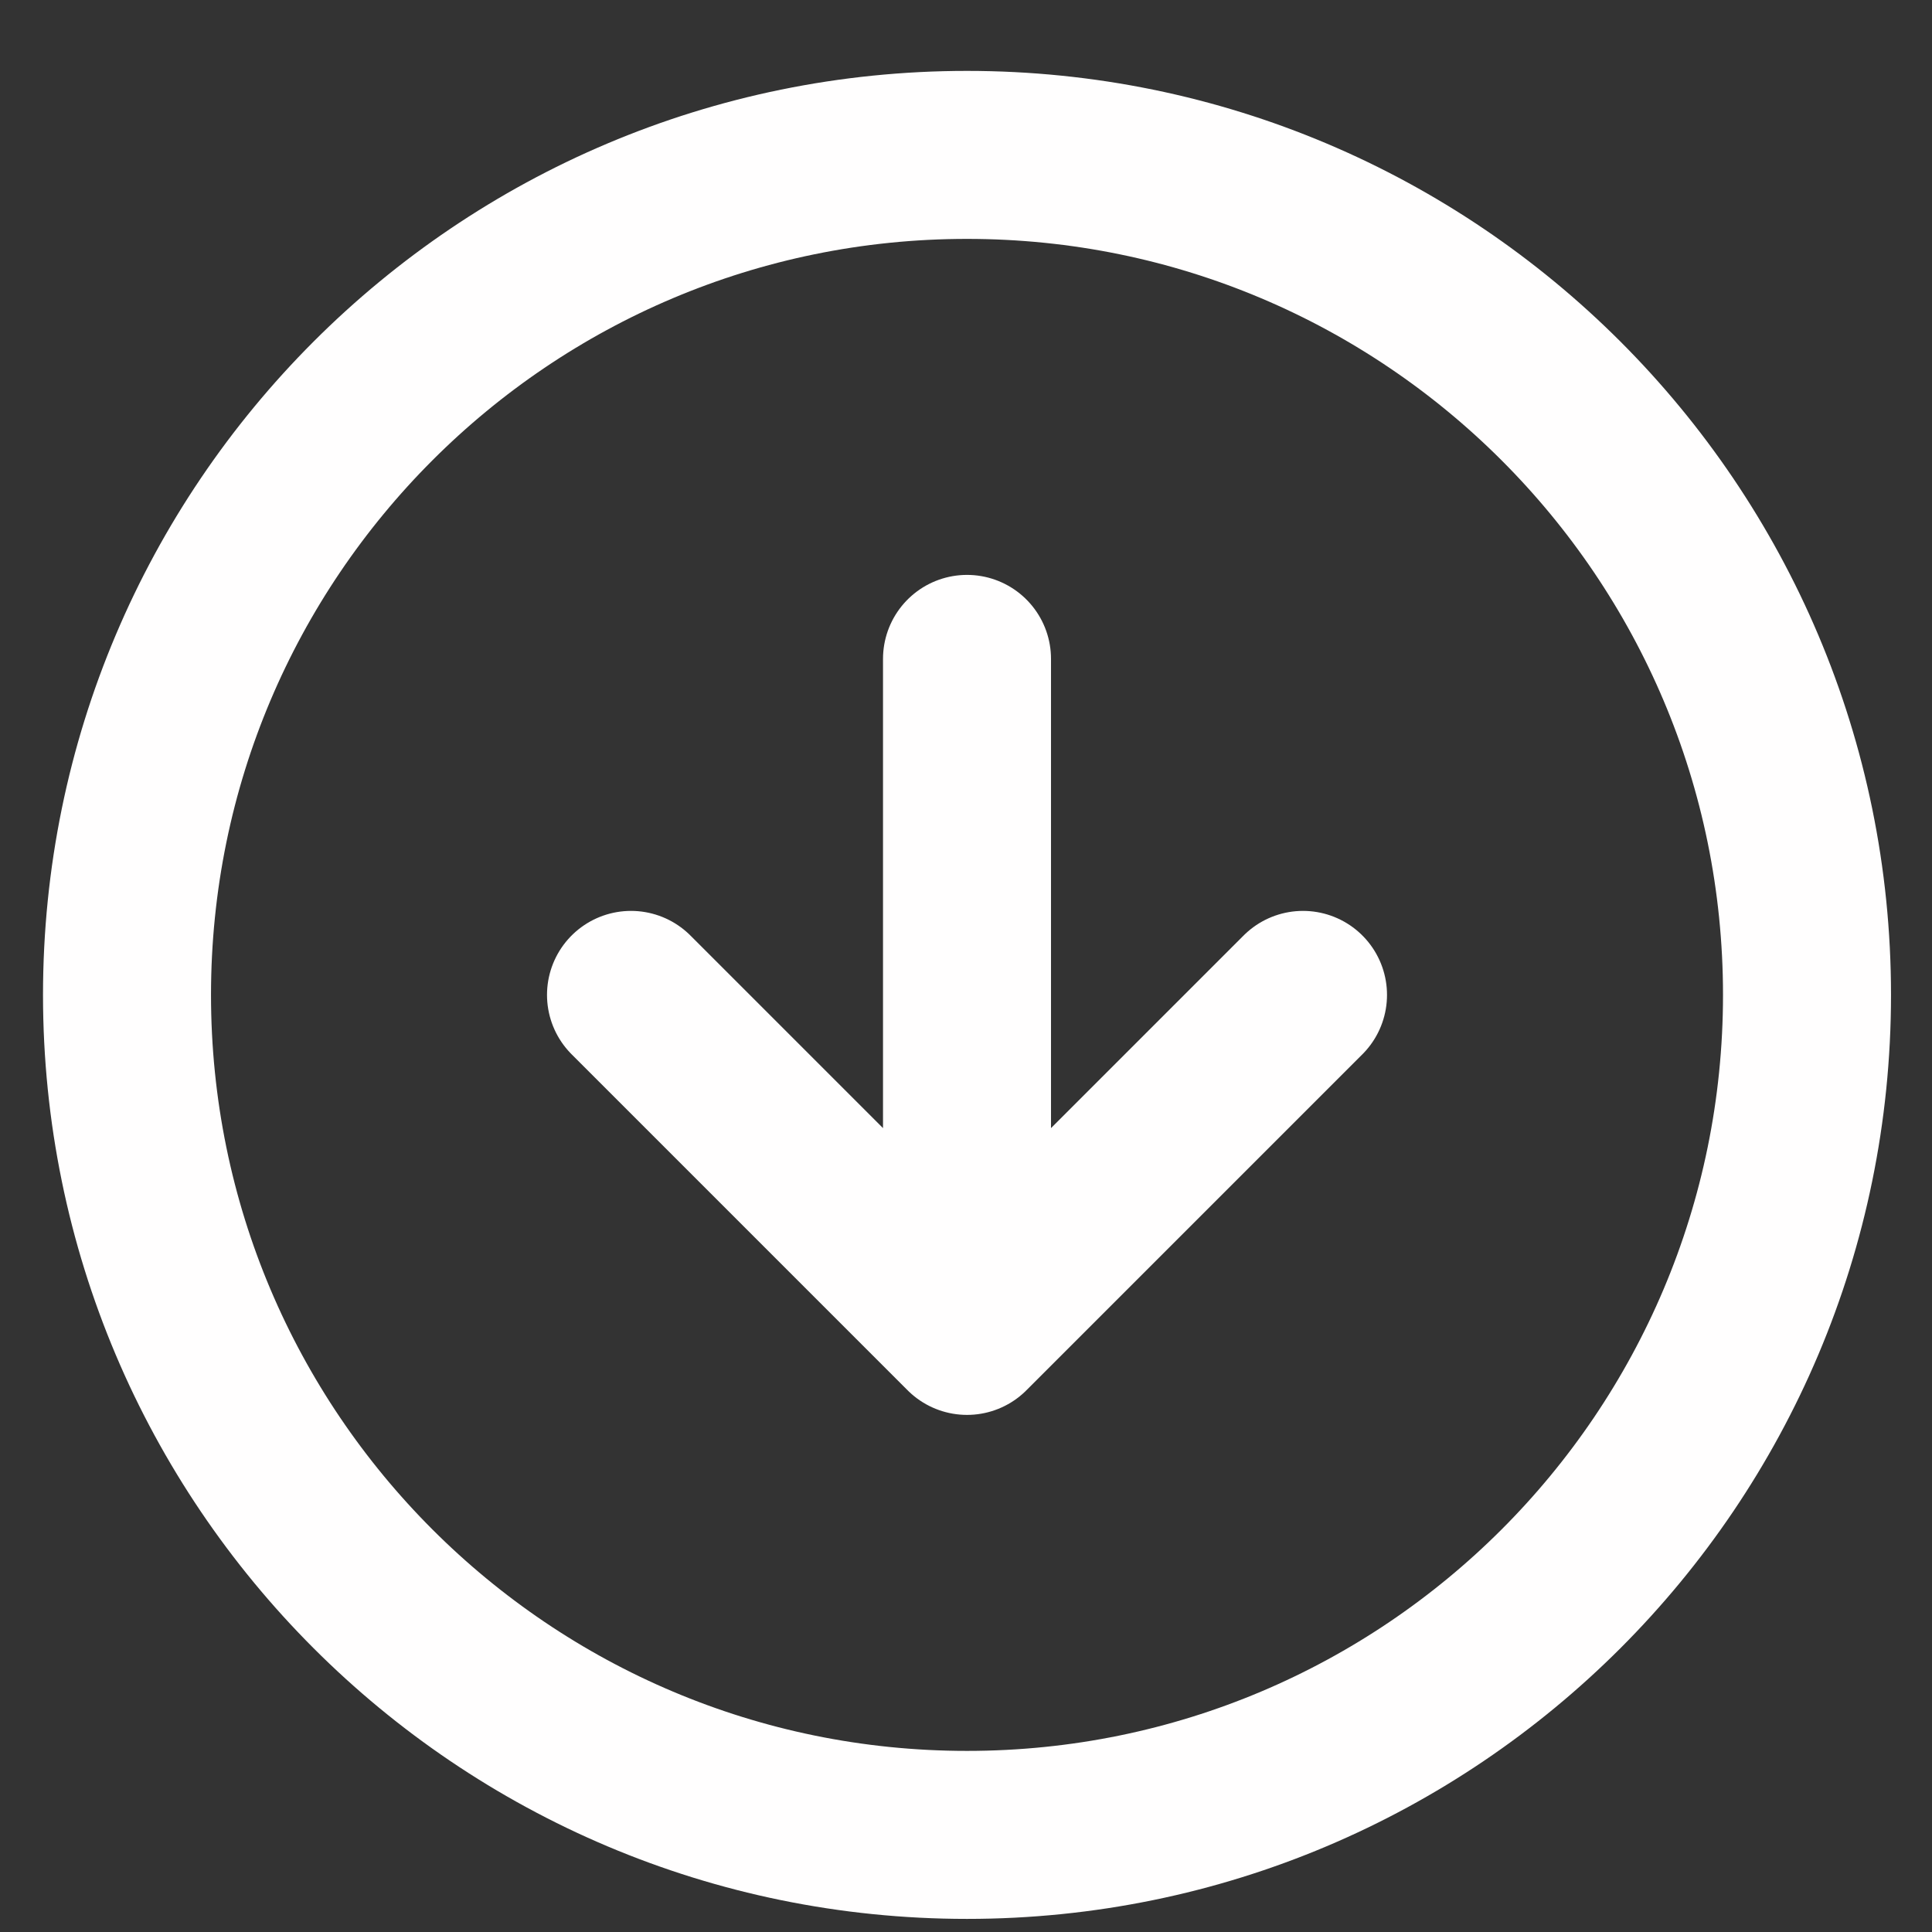 <svg width="23" height="23" viewBox="0 0 23 23" fill="none" xmlns="http://www.w3.org/2000/svg">
<rect x="0" y="0" width="23" height="23" fill="#333333" stroke="none"/>
<path d="M7.512 11.844L11.512 15.844M11.512 15.844L15.512 11.844M11.512 15.844V7.844M21.512 11.844C21.512 17.367 17.035 21.844 11.512 21.844C5.989 21.844 1.512 17.367 1.512 11.844C1.512 6.321 5.989 1.844 11.512 1.844C17.035 1.844 21.512 6.321 21.512 11.844Z" stroke="#FFFEFE" stroke-width="2" stroke-linecap="round" stroke-linejoin="round"/>
</svg>
